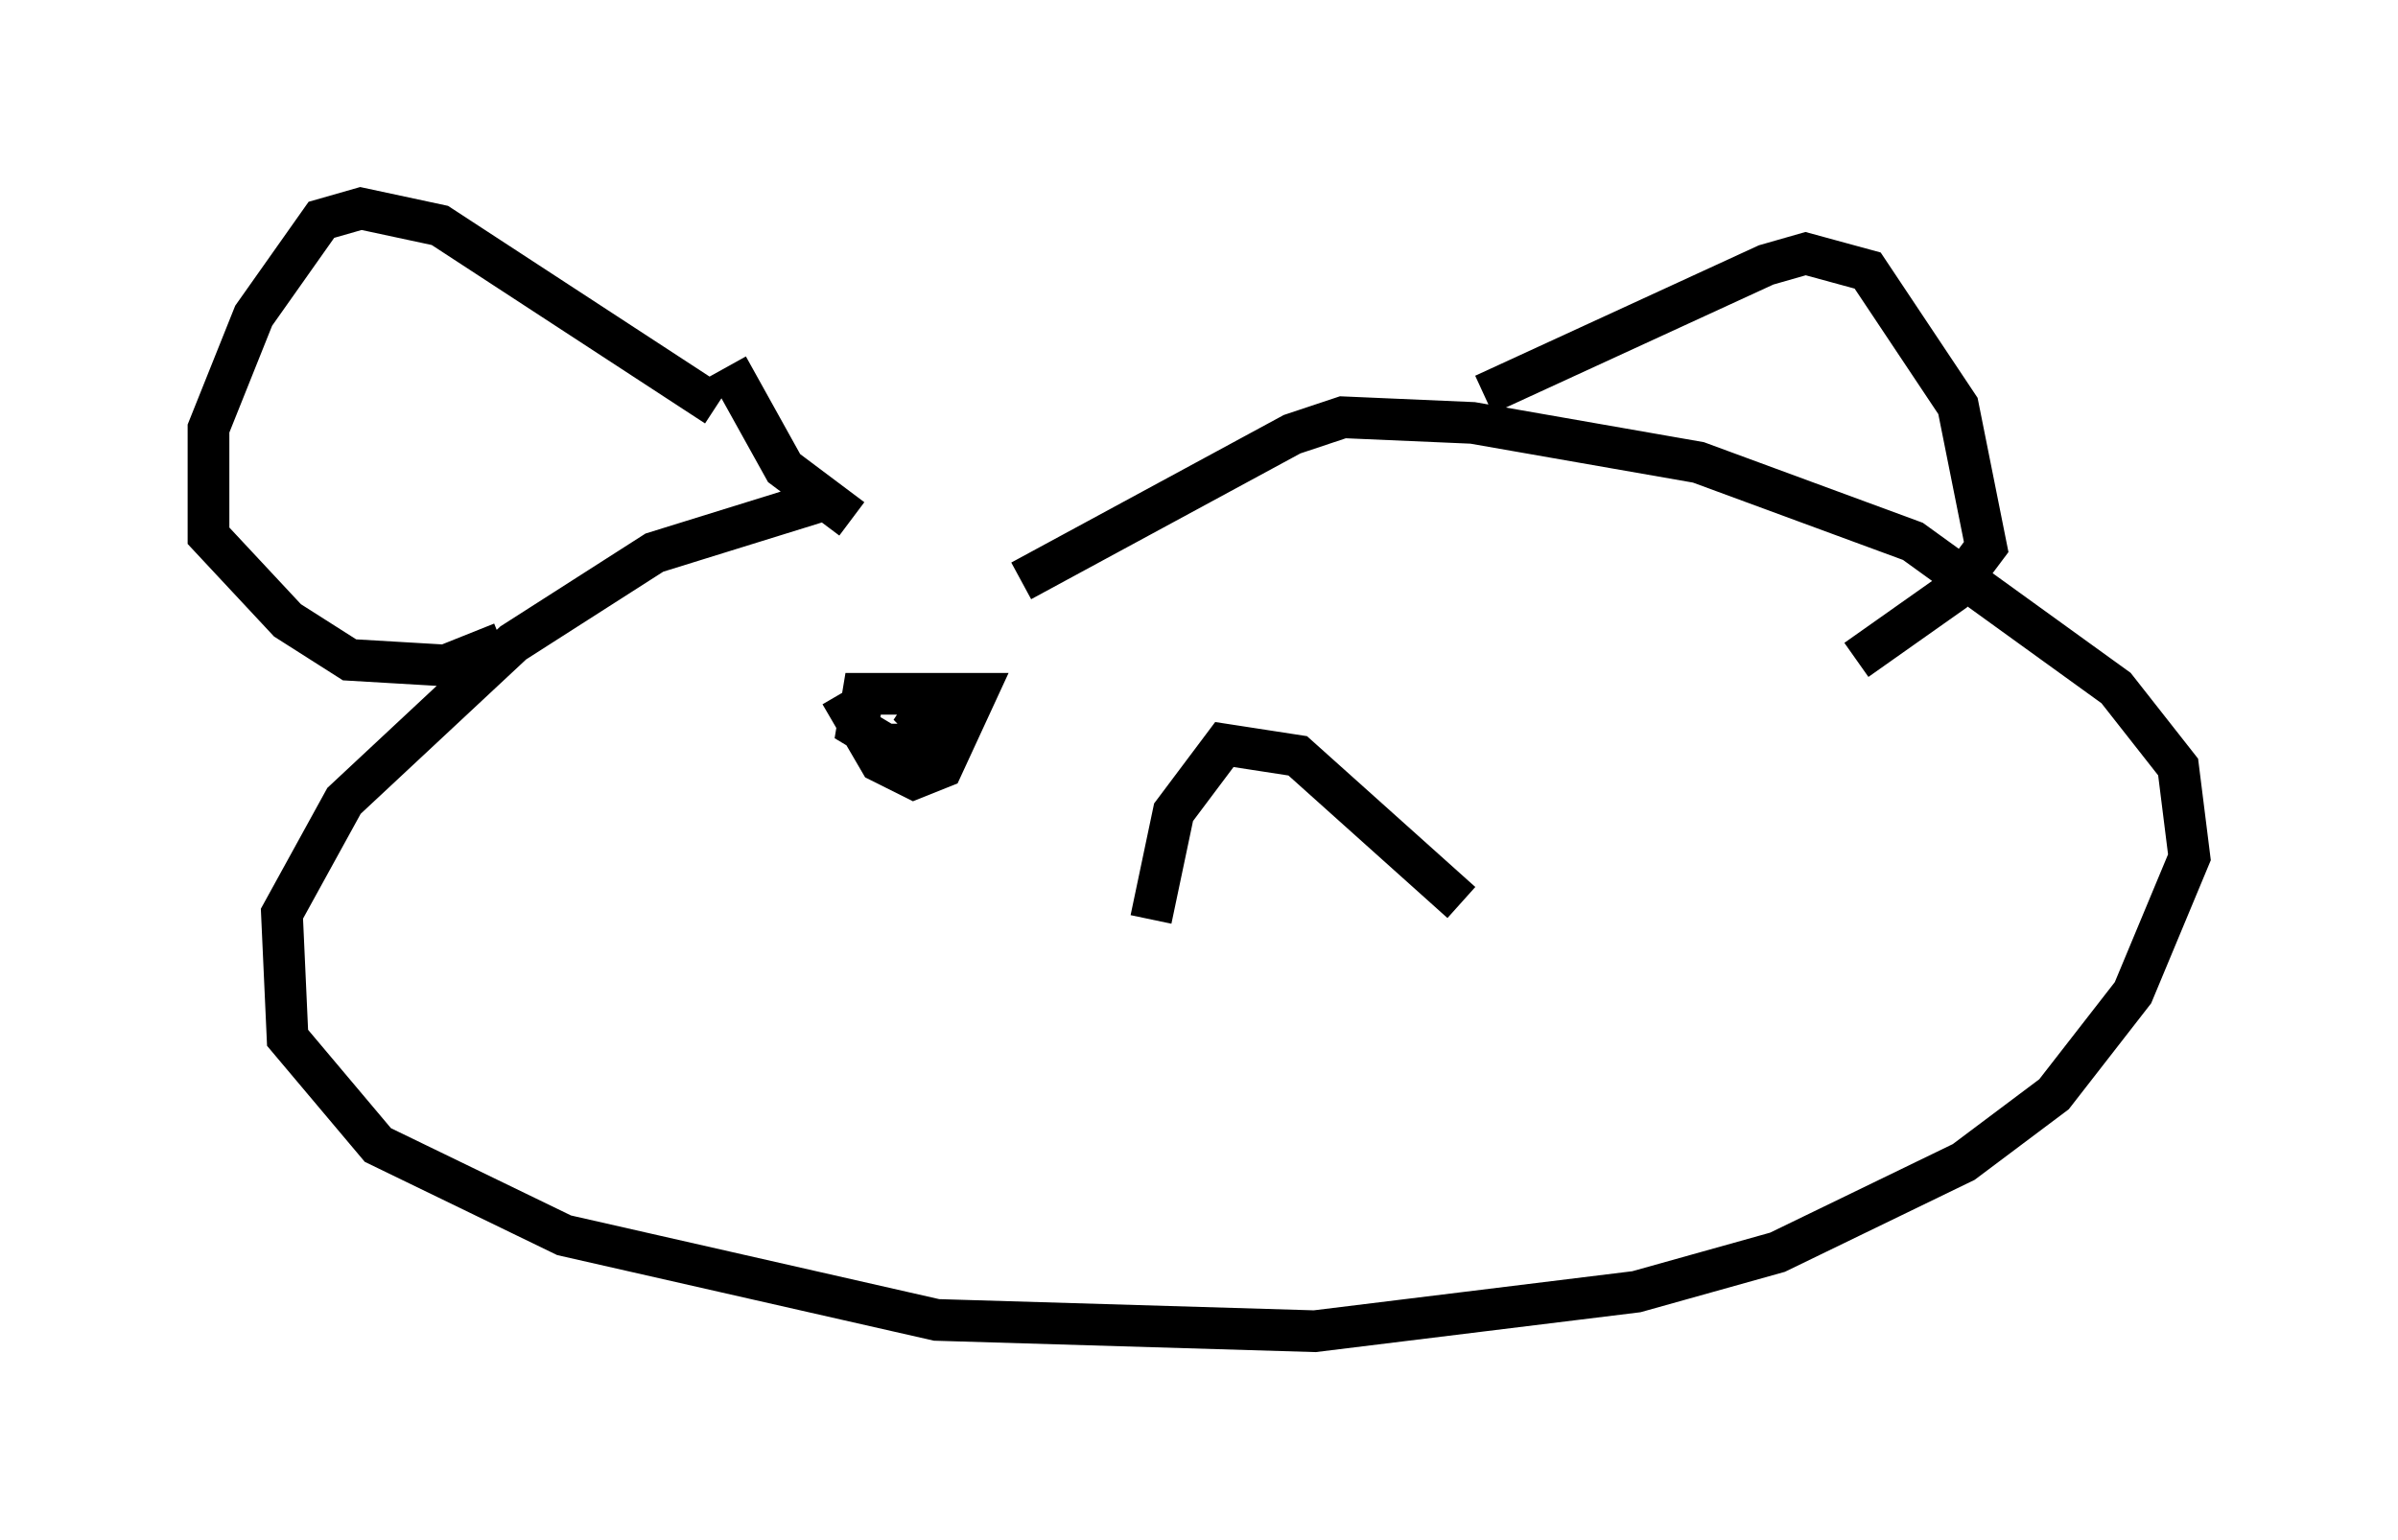 <?xml version="1.0" encoding="utf-8" ?>
<svg baseProfile="full" height="36.928" version="1.1" width="57.496" xmlns="http://www.w3.org/2000/svg" xmlns:ev="http://www.w3.org/2001/xml-events" xmlns:xlink="http://www.w3.org/1999/xlink"><defs /><rect fill="white" height="36.928" width="57.496" x="0" y="0" /><path d="M29.086, 13.66 m-9.472, -1.624 l-3.924, 1.218 -3.383, 2.165 l-4.059, 3.789 -1.488, 2.706 l0.135, 2.977 2.165, 2.571 l4.465, 2.165 8.931, 2.03 l9.066, 0.271 7.713, -0.947 l3.383, -0.947 4.465, -2.165 l2.165, -1.624 1.894, -2.436 l1.353, -3.248 -0.271, -2.165 l-1.488, -1.894 -4.871, -3.518 l-5.142, -1.894 -5.413, -0.947 l-3.112, -0.135 -1.218, 0.406 l-6.495, 3.518 m-7.307, -4.195 l-6.631, -4.33 -1.894, -0.406 l-0.947, 0.271 -1.624, 2.3 l-1.083, 2.706 0.0, 2.571 l1.894, 2.03 1.488, 0.947 l2.3, 0.135 1.353, -0.541 m23.545, -5.954 l6.766, -3.112 0.947, -0.271 l1.488, 0.406 2.165, 3.248 l0.677, 3.383 -0.812, 1.083 l-2.3, 1.624 m-27.063, -7.036 l1.353, 2.436 1.624, 1.218 m1.894, 3.924 l0.0, 0.0 m-2.165, 0.271 l0.947, 1.624 0.812, 0.406 l0.677, -0.271 0.812, -1.759 l-2.706, 0.0 -0.135, 0.812 l0.677, 0.406 0.677, 0.0 l0.541, -0.677 -0.677, -0.271 l0.541, 0.541 m12.72, 4.195 l-3.924, -3.518 -1.759, -0.271 l-1.218, 1.624 -0.541, 2.571 " fill="none" stroke="black" stroke-width="1" /></svg>